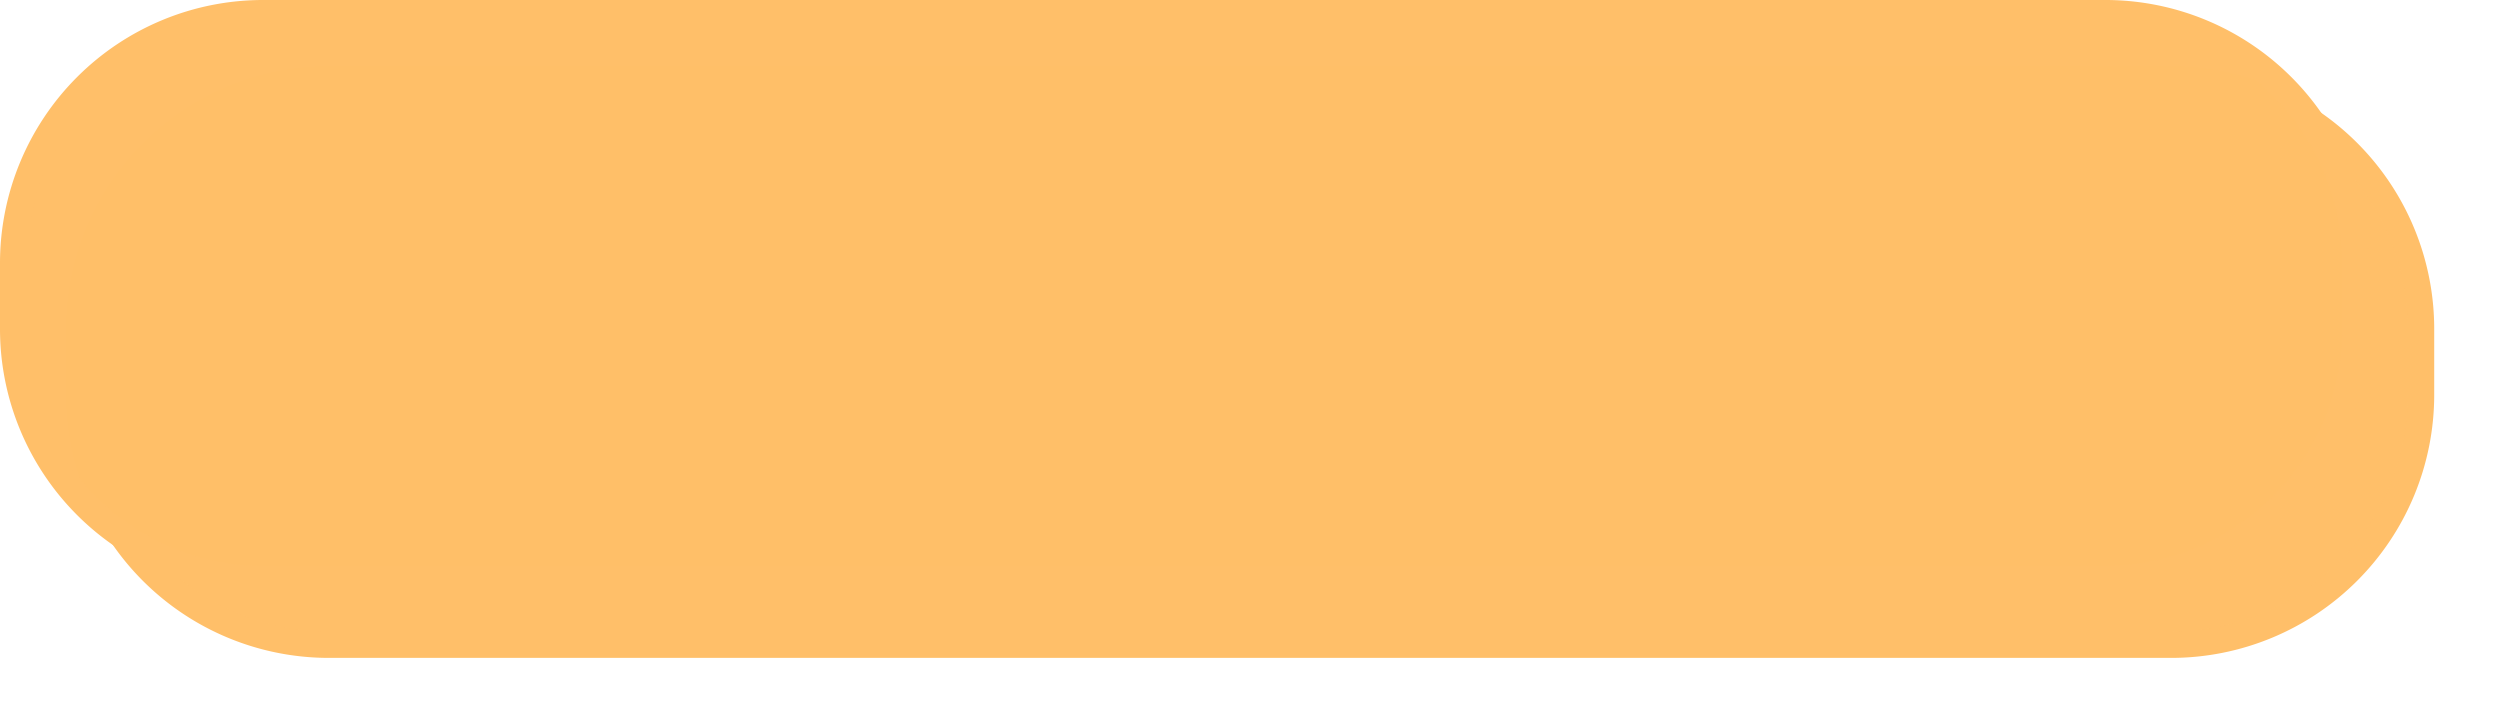 ﻿<?xml version="1.0" encoding="utf-8"?>
<svg version="1.1" xmlns:xlink="http://www.w3.org/1999/xlink" width="190px" height="55px" xmlns="http://www.w3.org/2000/svg">
  <defs>
    <filter x="98px" y="311px" width="190px" height="55px" filterUnits="userSpaceOnUse" id="filter447">
      <feOffset dx="5" dy="5" in="SourceAlpha" result="shadowOffsetInner" />
      <feGaussianBlur stdDeviation="2.5" in="shadowOffsetInner" result="shadowGaussian" />
      <feComposite in2="shadowGaussian" operator="atop" in="SourceAlpha" result="shadowComposite" />
      <feColorMatrix type="matrix" values="0 0 0 0 0  0 0 0 0 0  0 0 0 0 0  0 0 0 0.349 0  " in="shadowComposite" />
    </filter>
    <g id="widget448">
      <path d="M 99.5 331  A 18.5 18.5 0 0 1 118 312.5 L 258 312.5  A 18.5 18.5 0 0 1 276.5 331 L 276.5 336  A 18.5 18.5 0 0 1 258 354.5 L 118 354.5  A 18.5 18.5 0 0 1 99.5 336 L 99.5 331  Z " fill-rule="nonzero" fill="#ffbf69" stroke="none" fill-opacity="0.996" />
      <path d="M 99 331  A 19 19 0 0 1 118 312 L 258 312  A 19 19 0 0 1 277 331 L 277 336  A 19 19 0 0 1 258 355 L 118 355  A 19 19 0 0 1 99 336 L 99 331  Z " stroke-width="2" stroke="#ffbf69" fill="none" />
    </g>
  </defs>
  <g transform="matrix(1 0 0 1 -98 -311 )">
    <use xlink:href="#widget448" filter="url(#filter447)" />
    <use xlink:href="#widget448" />
  </g>
</svg>
